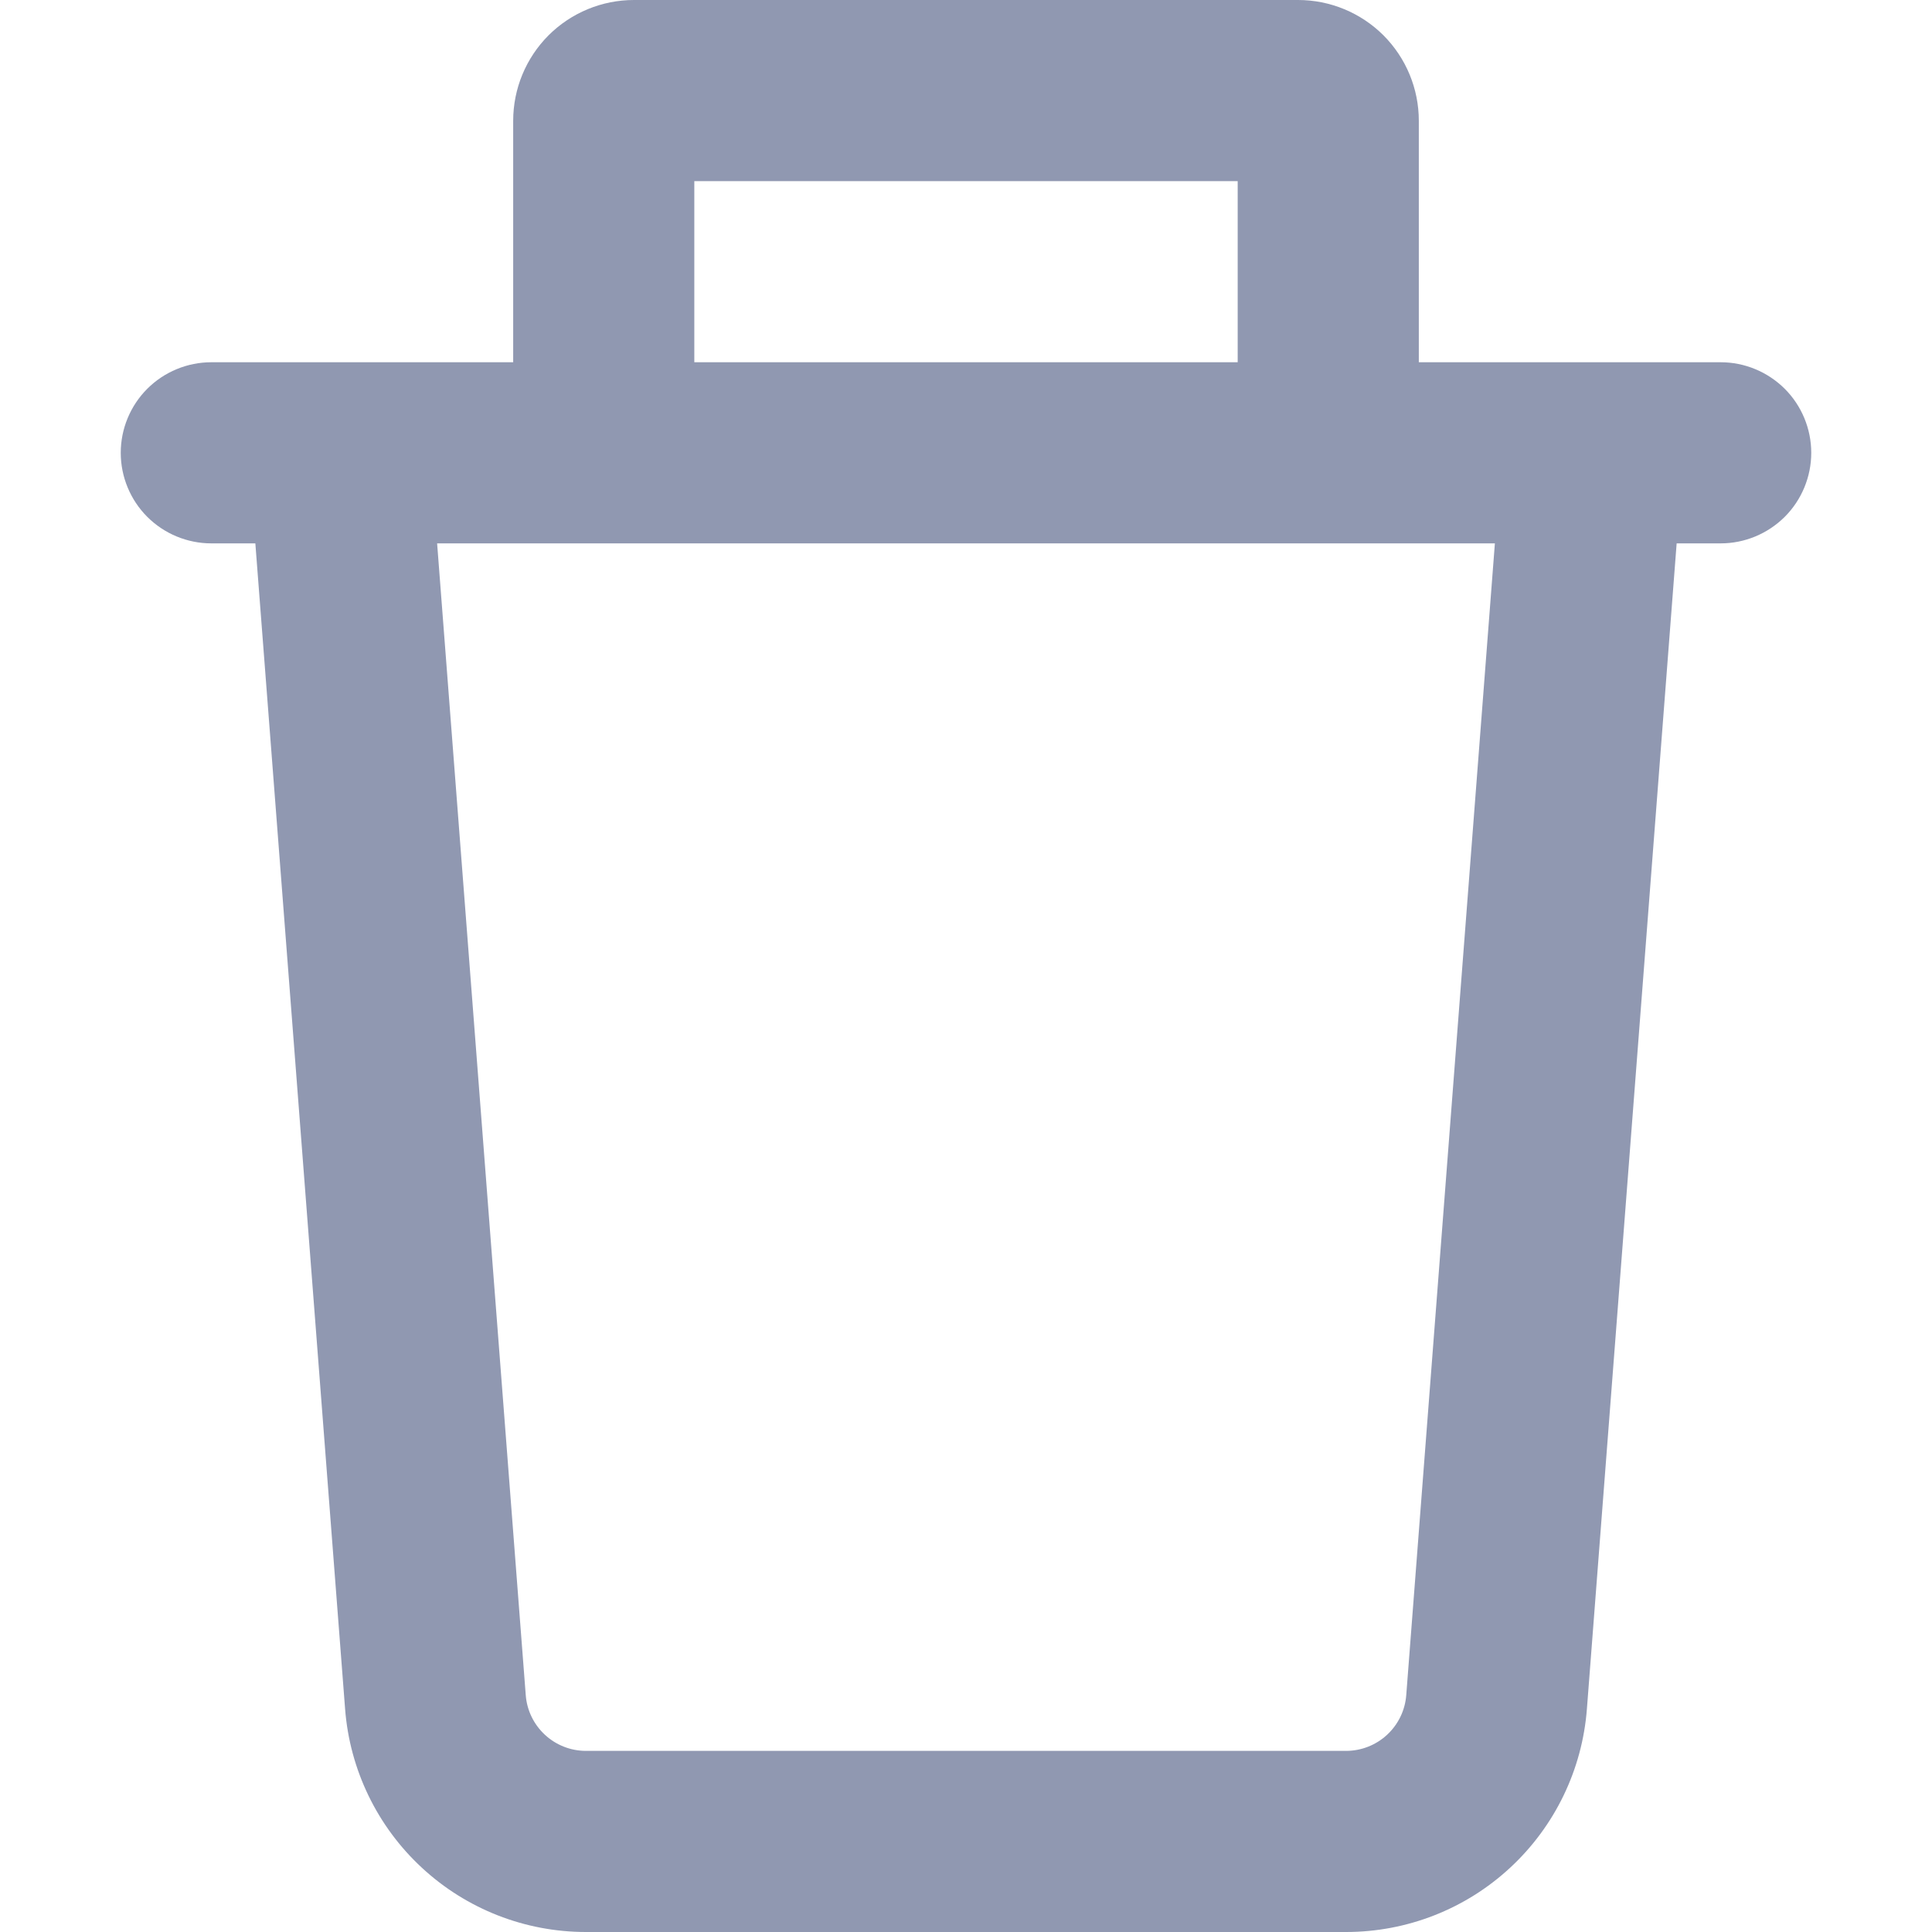 <svg width="24" height="24" viewBox="0 0 24 24" fill="none" xmlns="http://www.w3.org/2000/svg">
<path fill-rule="evenodd" clip-rule="evenodd" d="M8.625 4.5V2.25H15.375V4.5H8.625ZM6.375 4.5V1.5C6.375 1.102 6.533 0.721 6.814 0.439C7.096 0.158 7.477 0 7.875 0L16.125 0C16.523 0 16.904 0.158 17.186 0.439C17.467 0.721 17.625 1.102 17.625 1.5V4.5H21.375C21.673 4.5 21.959 4.619 22.171 4.83C22.381 5.04 22.5 5.327 22.5 5.625C22.5 5.923 22.381 6.21 22.171 6.42C21.959 6.631 21.673 6.75 21.375 6.75H20.828L19.713 21.23C19.655 21.983 19.315 22.687 18.76 23.201C18.206 23.715 17.478 24 16.722 24H7.278C6.522 24 5.794 23.715 5.24 23.201C4.685 22.687 4.345 21.983 4.287 21.23L3.172 6.75H2.625C2.327 6.75 2.04 6.631 1.829 6.42C1.619 6.21 1.5 5.923 1.5 5.625C1.5 5.327 1.619 5.04 1.829 4.83C2.04 4.619 2.327 4.5 2.625 4.5H6.375ZM5.43 6.75H18.57L17.469 21.057C17.455 21.245 17.37 21.421 17.231 21.55C17.093 21.678 16.911 21.75 16.722 21.75H7.278C7.089 21.75 6.907 21.678 6.769 21.55C6.63 21.421 6.545 21.245 6.531 21.057L5.43 6.75Z" fill="#9098B1"/>
</svg>
